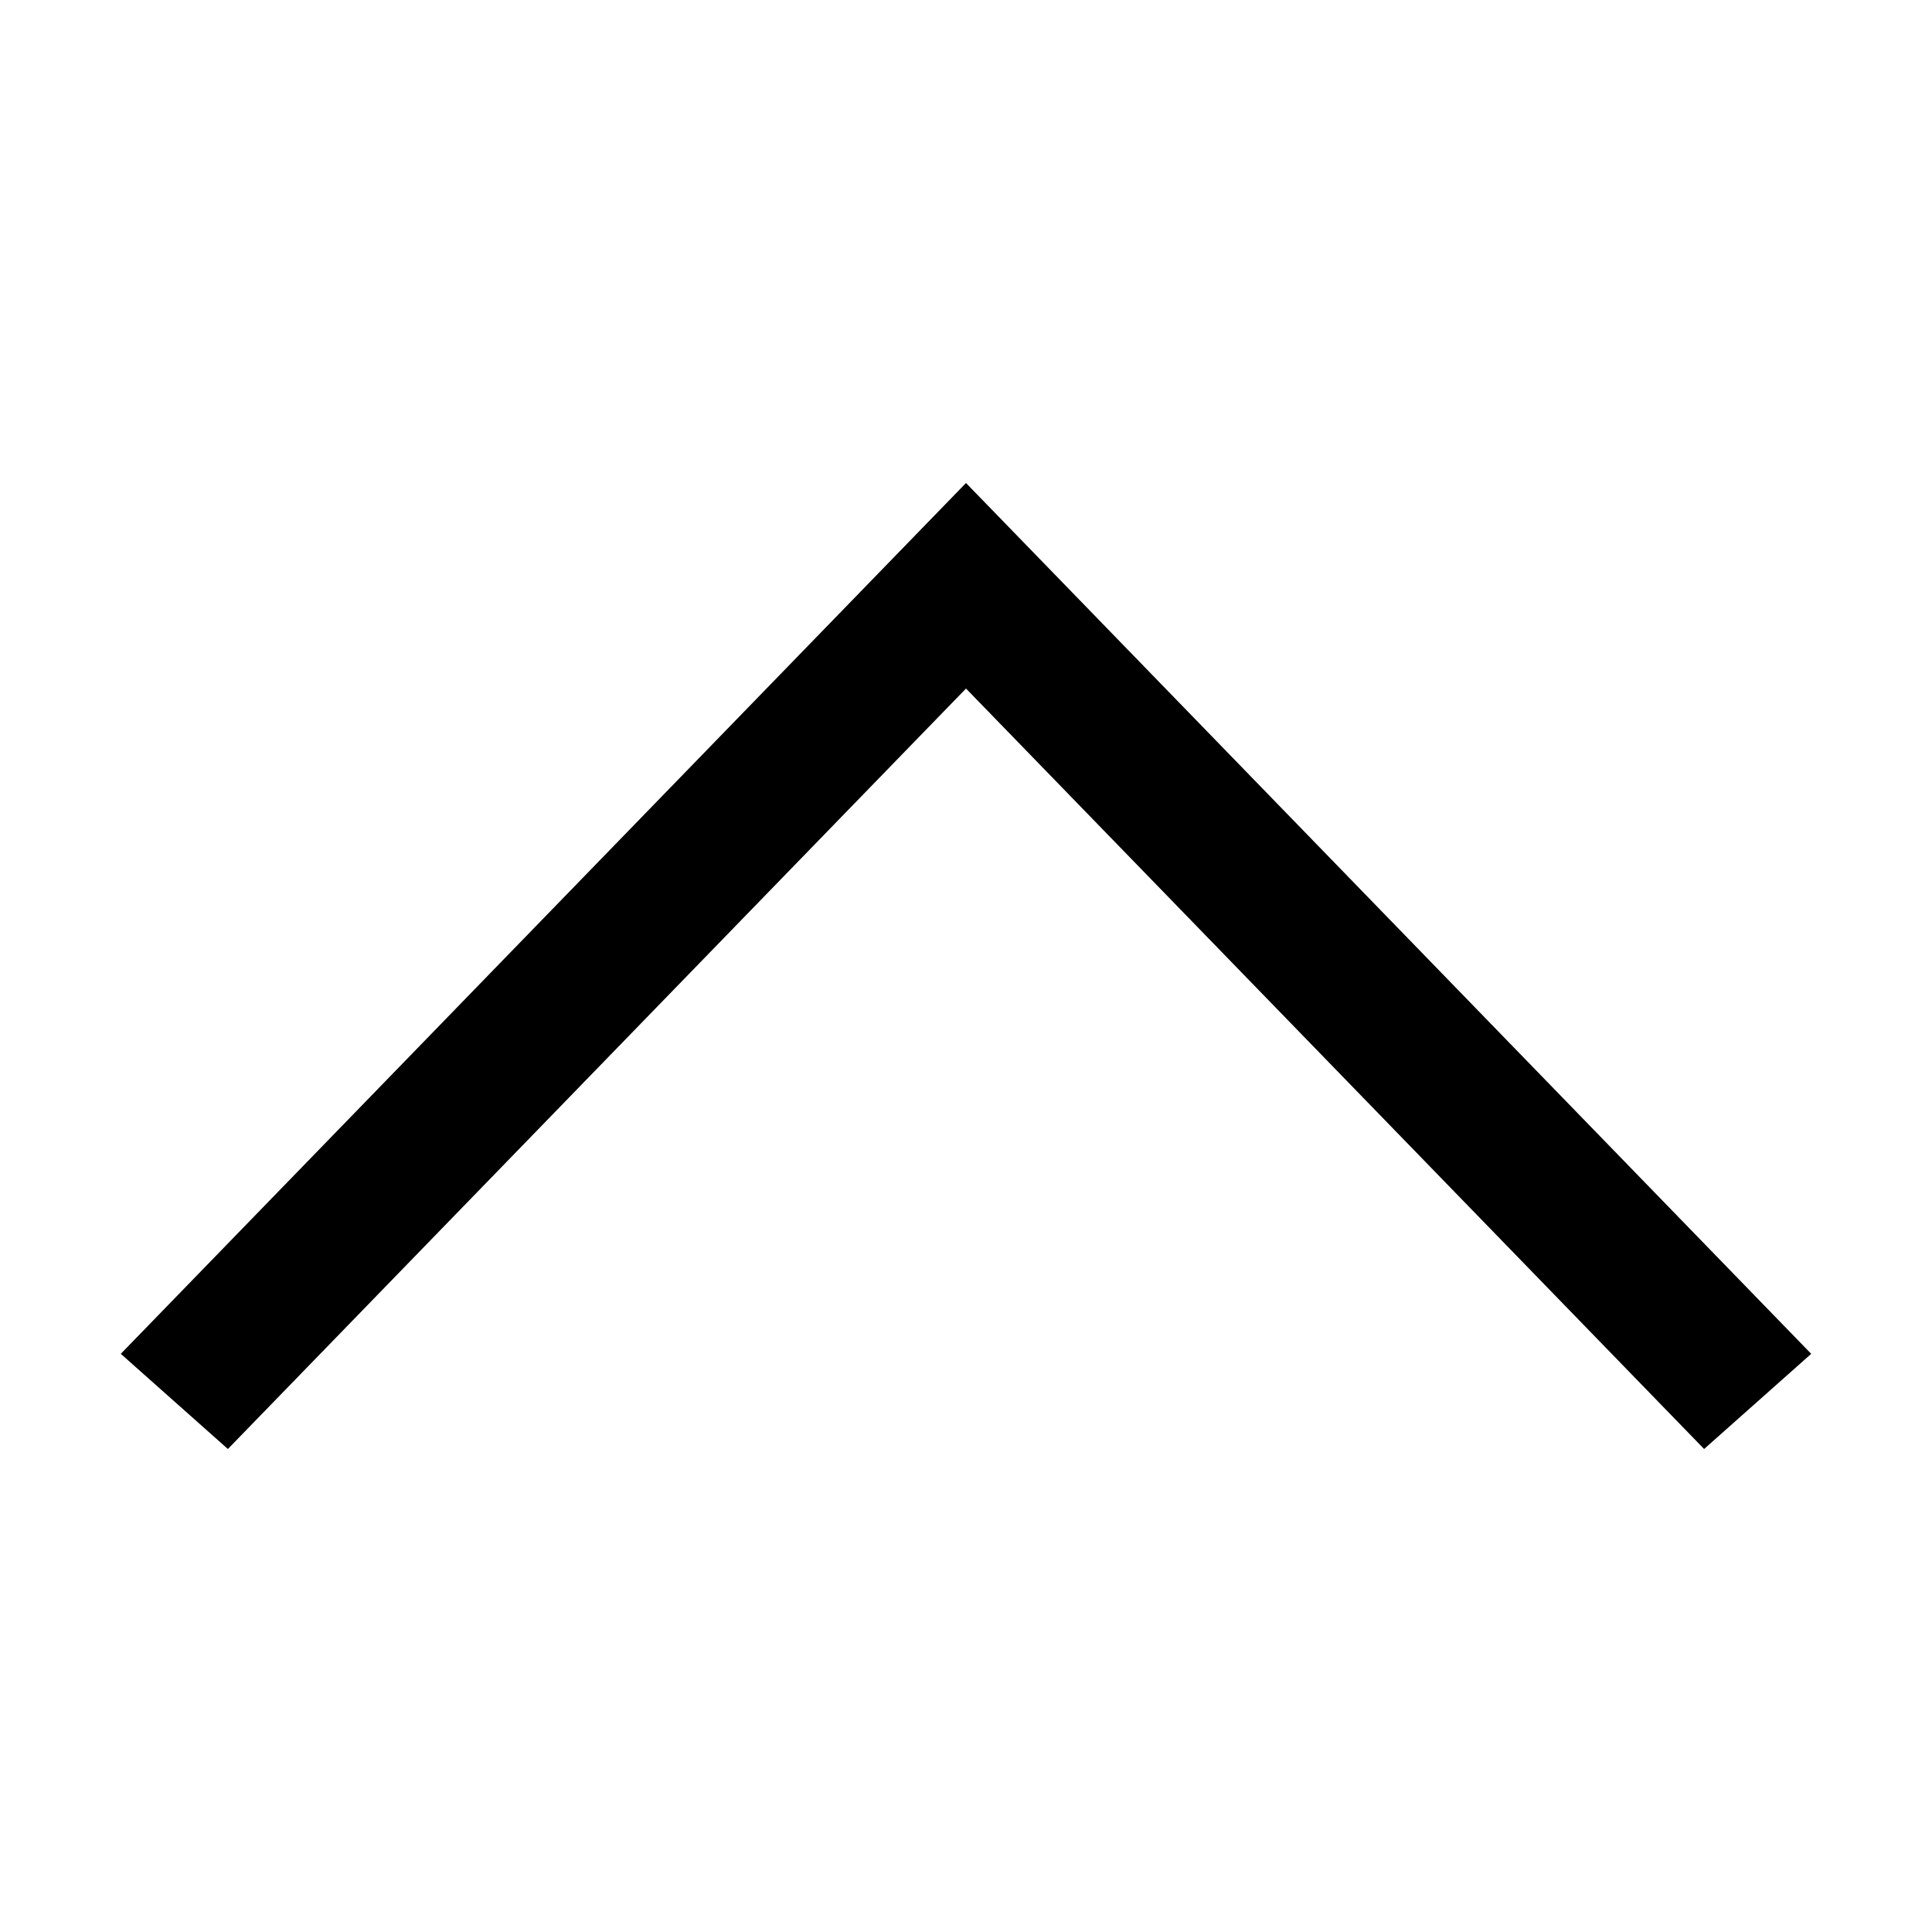 <svg width="23" height="23" viewBox="0 0 23 23" fill="black" xmlns="http://www.w3.org/2000/svg">
<path d="M2.713 17.25L1.438 16.117L11.5 5.75L21.562 16.117L20.287 17.25L11.5 8.197L2.713 17.25Z"/>
</svg>
